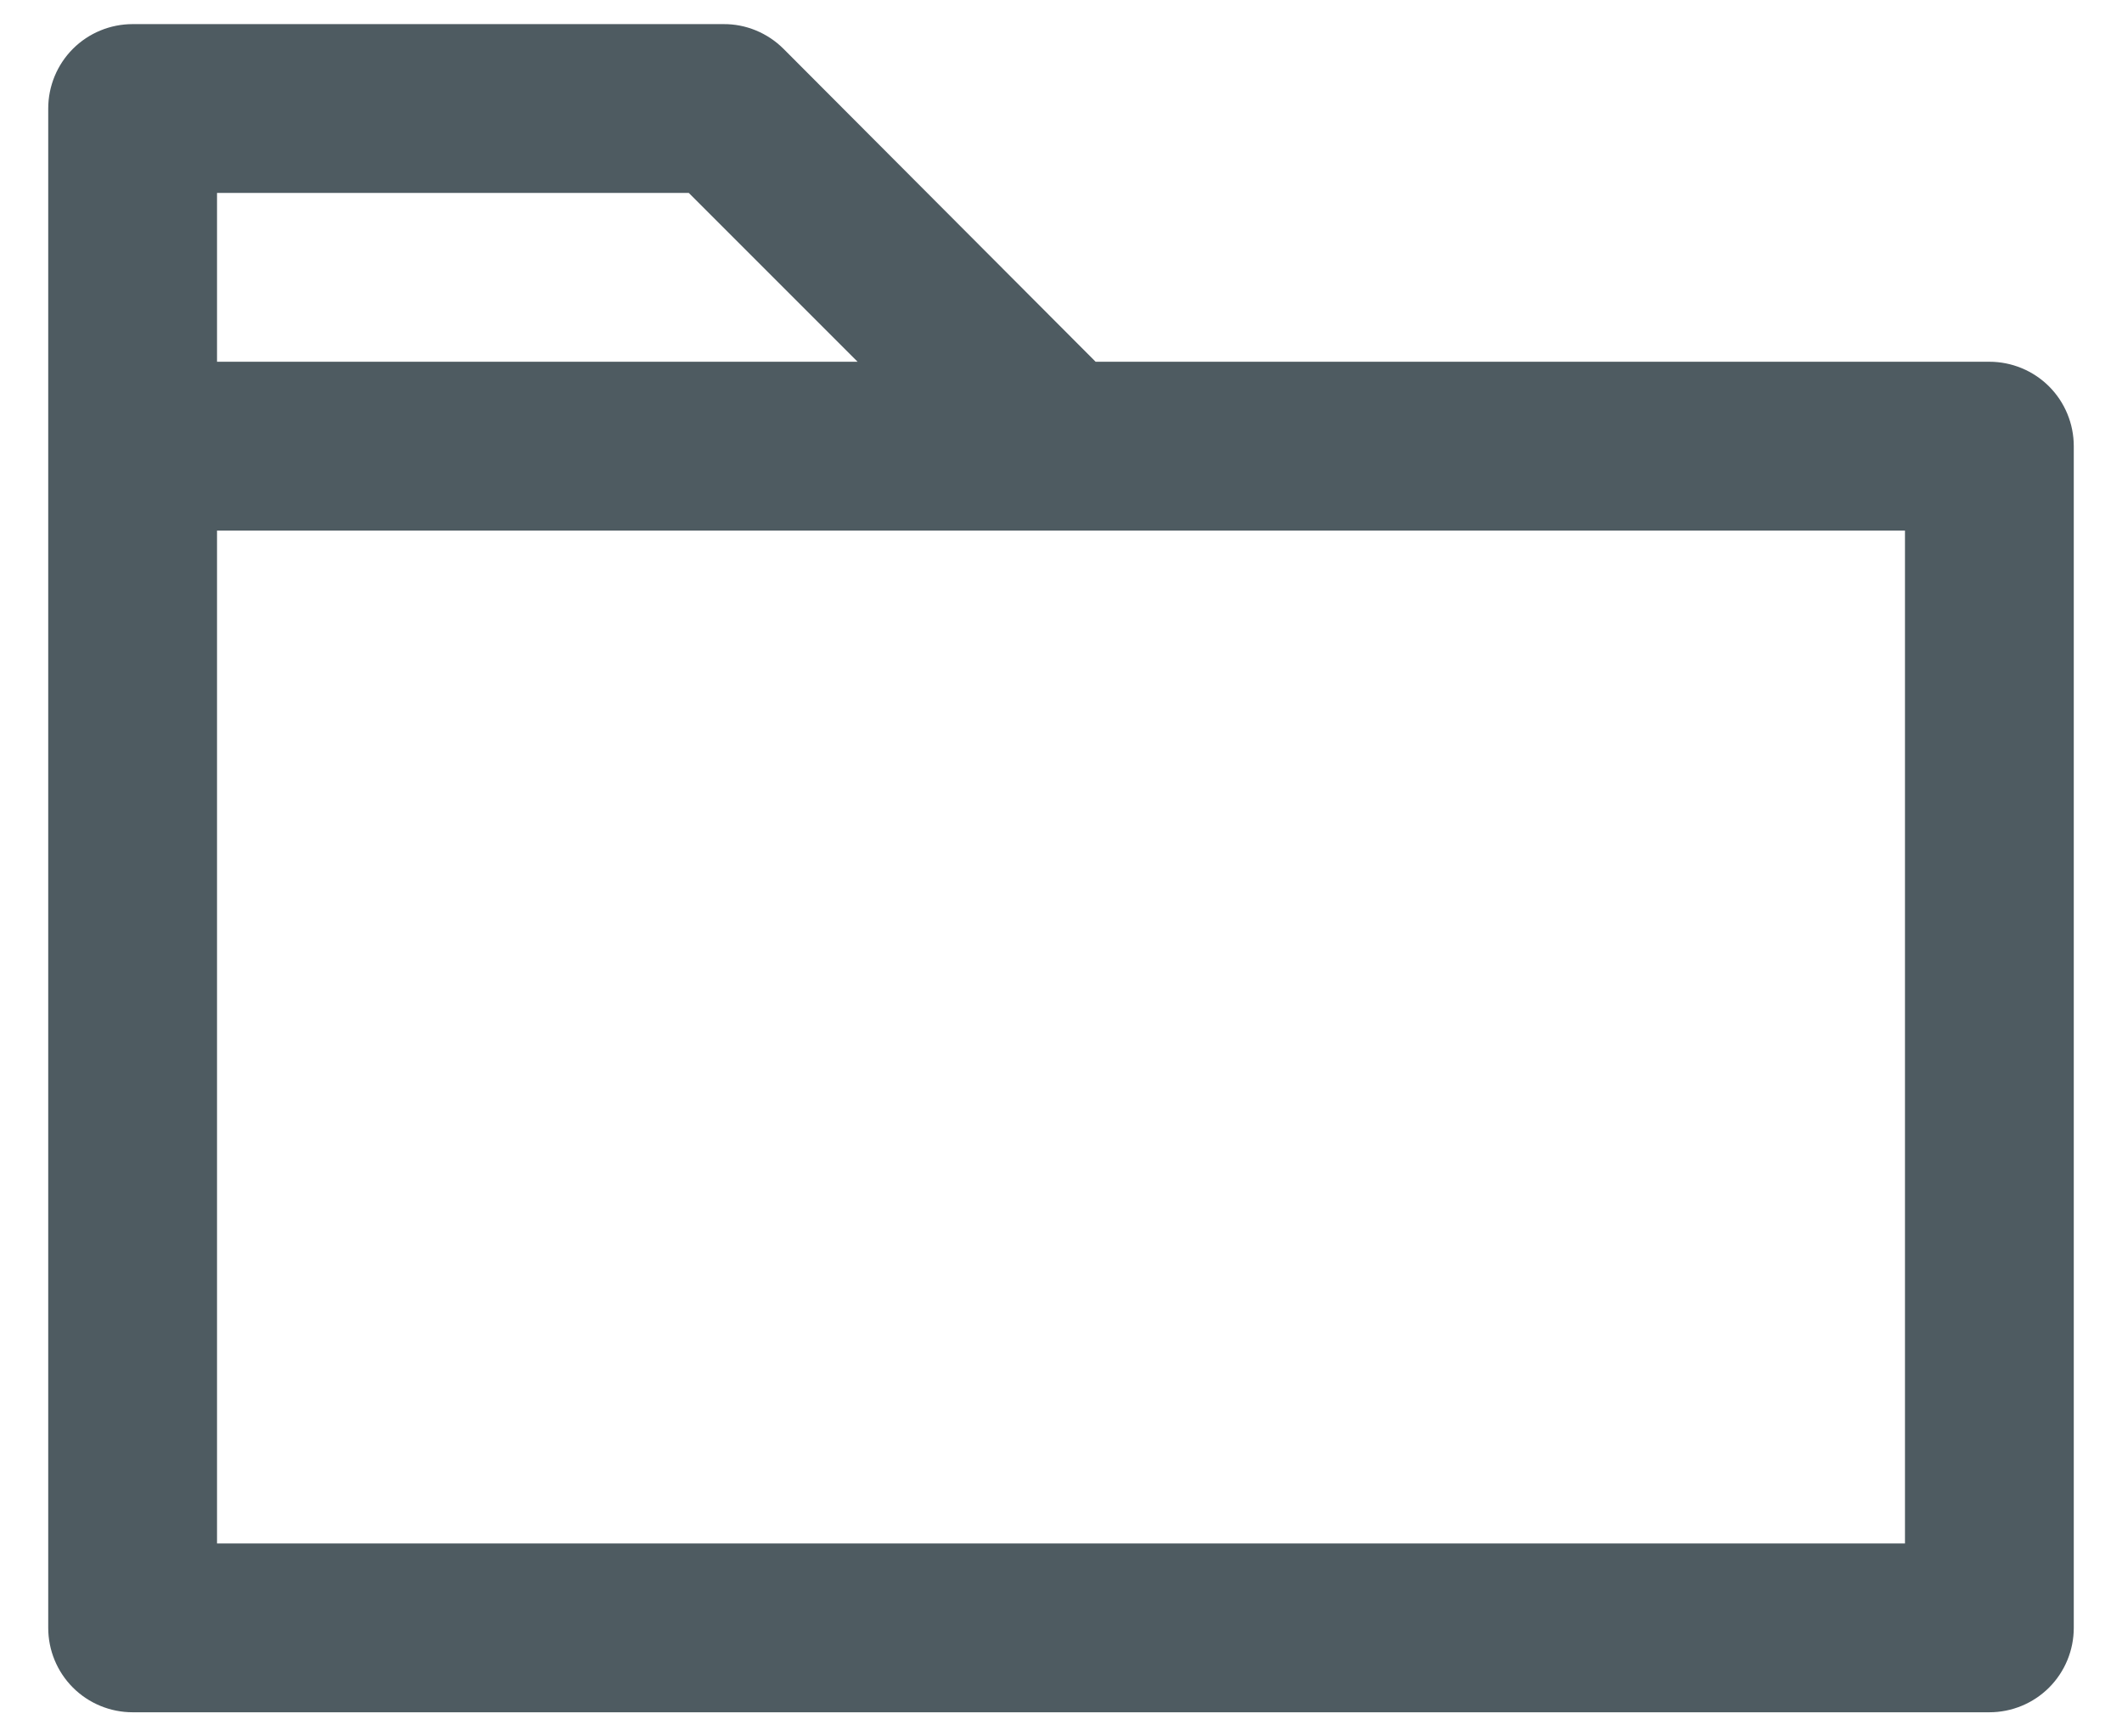 <svg width="22" height="18" viewBox="0 0 22 18" fill="none" xmlns="http://www.w3.org/2000/svg">
<path d="M20.625 3.75H11.359L8.121 0.504C8.039 0.423 7.943 0.359 7.836 0.315C7.729 0.271 7.615 0.249 7.5 0.25H1.375C1.143 0.25 0.92 0.342 0.756 0.506C0.592 0.67 0.5 0.893 0.5 1.125V16.875C0.5 17.107 0.592 17.33 0.756 17.494C0.92 17.658 1.143 17.75 1.375 17.75H20.625C20.857 17.75 21.08 17.658 21.244 17.494C21.408 17.33 21.5 17.107 21.5 16.875V4.625C21.5 4.393 21.408 4.17 21.244 4.006C21.08 3.842 20.857 3.75 20.625 3.75ZM2.25 2H7.141L8.891 3.75H2.25V2ZM19.75 16H2.25V5.5H19.75V16Z" fill="#4E5B61"/>
</svg>
